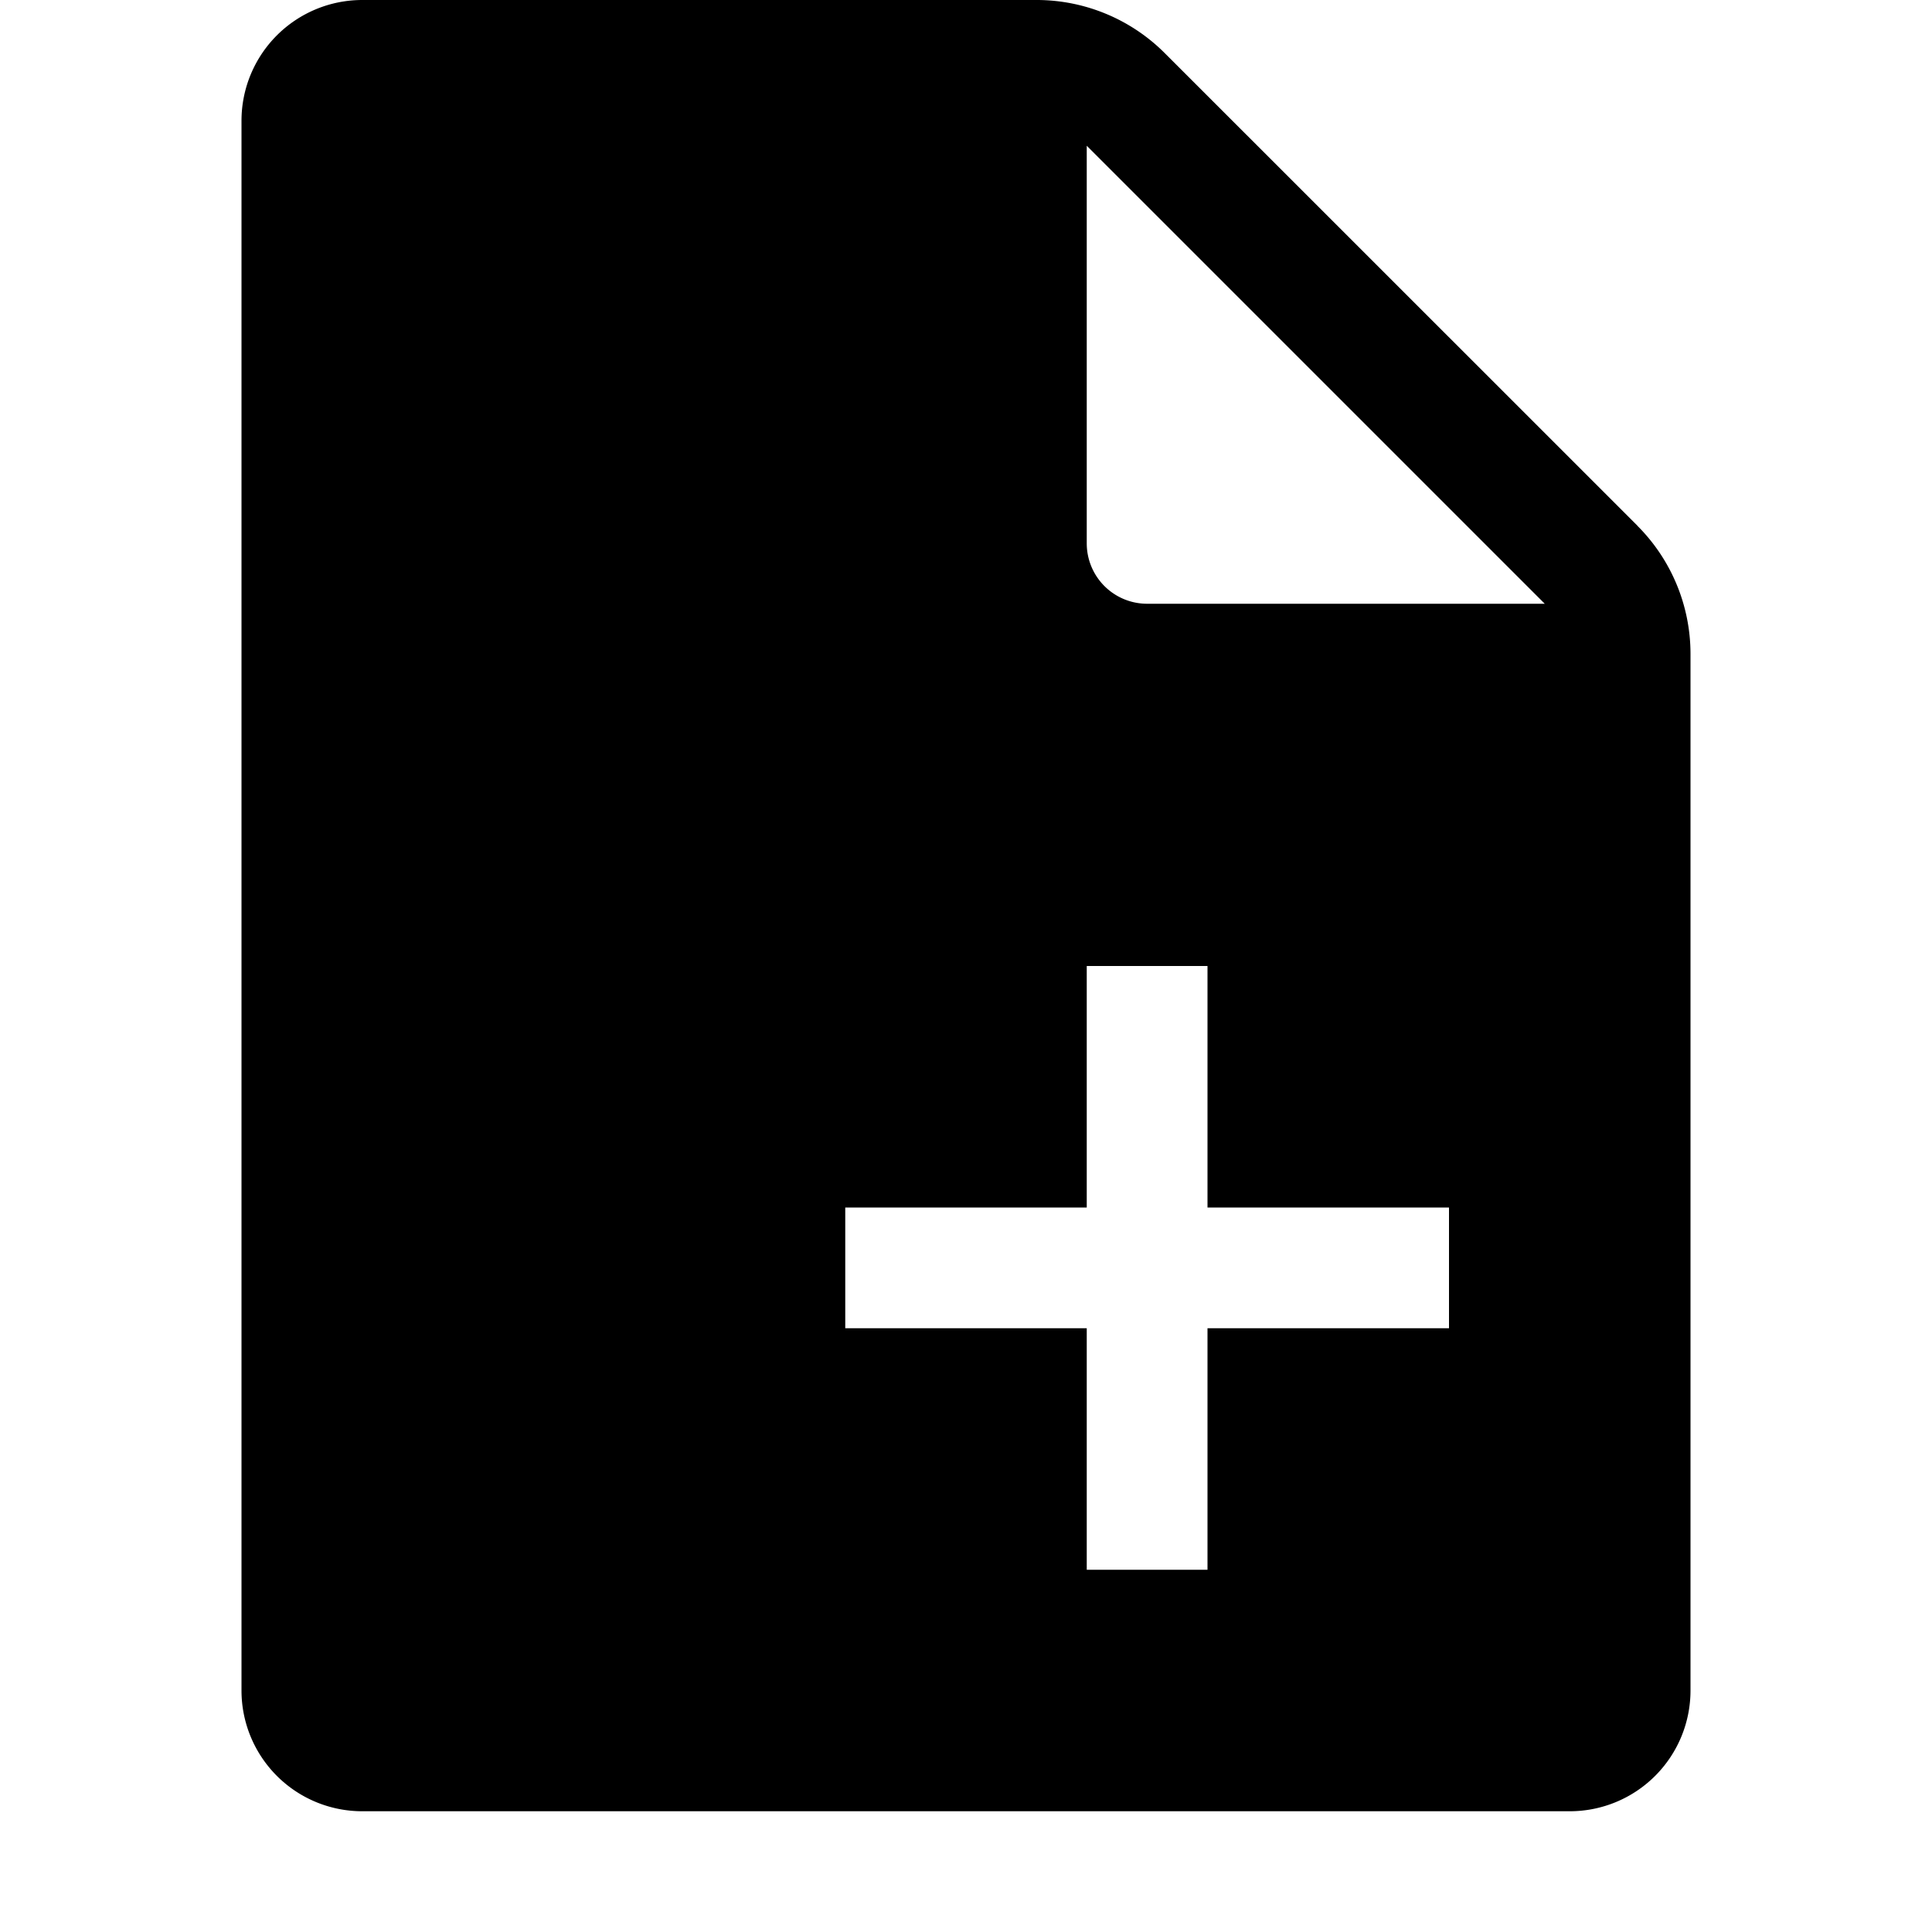 <svg viewBox="0 0 16 16" xmlns="http://www.w3.org/2000/svg">
  <path
    fill-rule="evenodd"
    clip-rule="evenodd"
    d="M13.56 4.354a1.5 1.5 0 01.44 1.06V14a1 1 0 01-1 1H3a1 1 0 01-1-1V1a1 1 0 011-1h5.586a1.5 1.5 0 011.06.44l3.915 3.914zM9.5 5h3.293L9 1.207V4.5a.5.5 0 00.5.5zM9 13v-2H7v-1h2V8h1v2h2v1h-2v2H9z"
  />
</svg>
